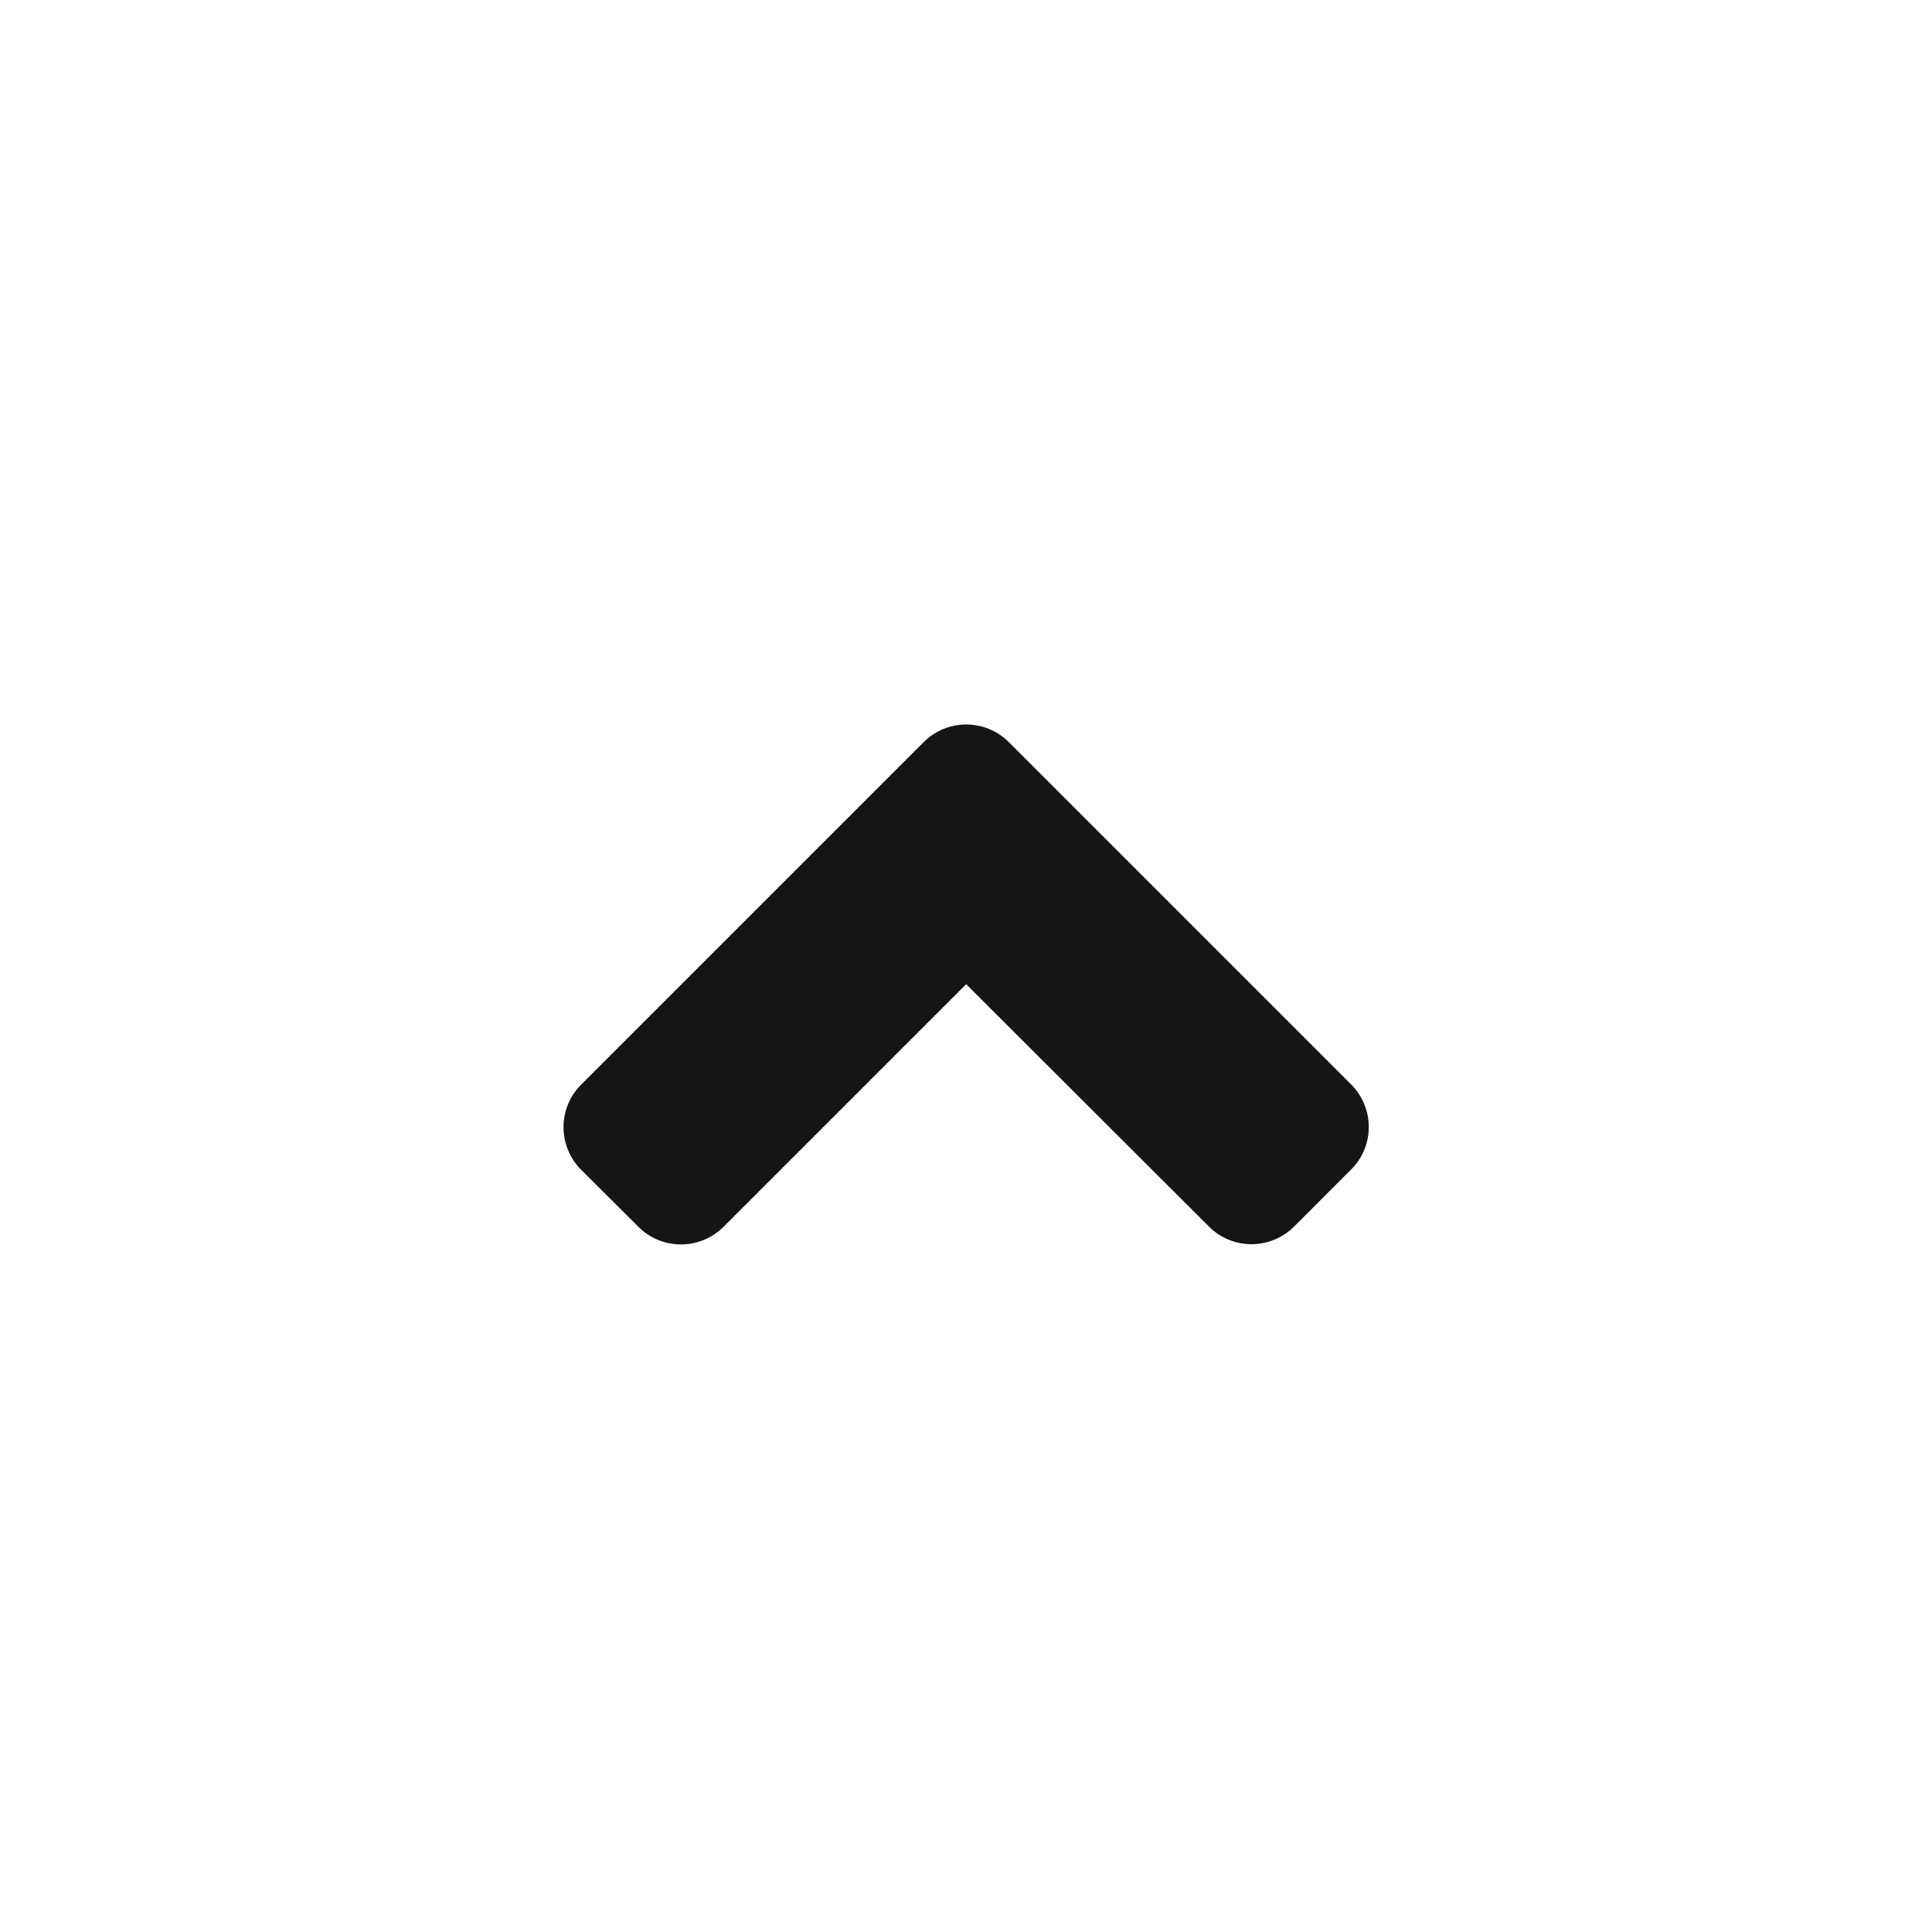 <?xml version="1.0" encoding="UTF-8"?><svg version="1.1" width="24px" height="24px" viewBox="0 0 24.0 24.0" xmlns="http://www.w3.org/2000/svg" xmlns:xlink="http://www.w3.org/1999/xlink"><defs><clipPath id="i0"><path d="M4.47,0.223 C4.764,-0.074 5.239,-0.074 5.533,0.22 L9.783,4.47 C10.077,4.764 10.077,5.239 9.783,5.529 L9.077,6.236 C8.783,6.529 8.308,6.529 8.017,6.236 L5.002,3.226 L1.989,6.239 C1.695,6.532 1.22,6.532 0.93,6.239 L0.22,5.532 C-0.073,5.239 -0.073,4.764 0.22,4.473 Z"></path></clipPath></defs><g transform="translate(7 9.0)"><g clip-path="url(#i0)"><polygon points="-2.77555756e-17,4.22994972e-14 10.003,4.22994972e-14 10.003,6.459 -2.77555756e-17,6.459 -2.77555756e-17,4.22994972e-14" stroke="none" fill="#151515"></polygon></g></g></svg>